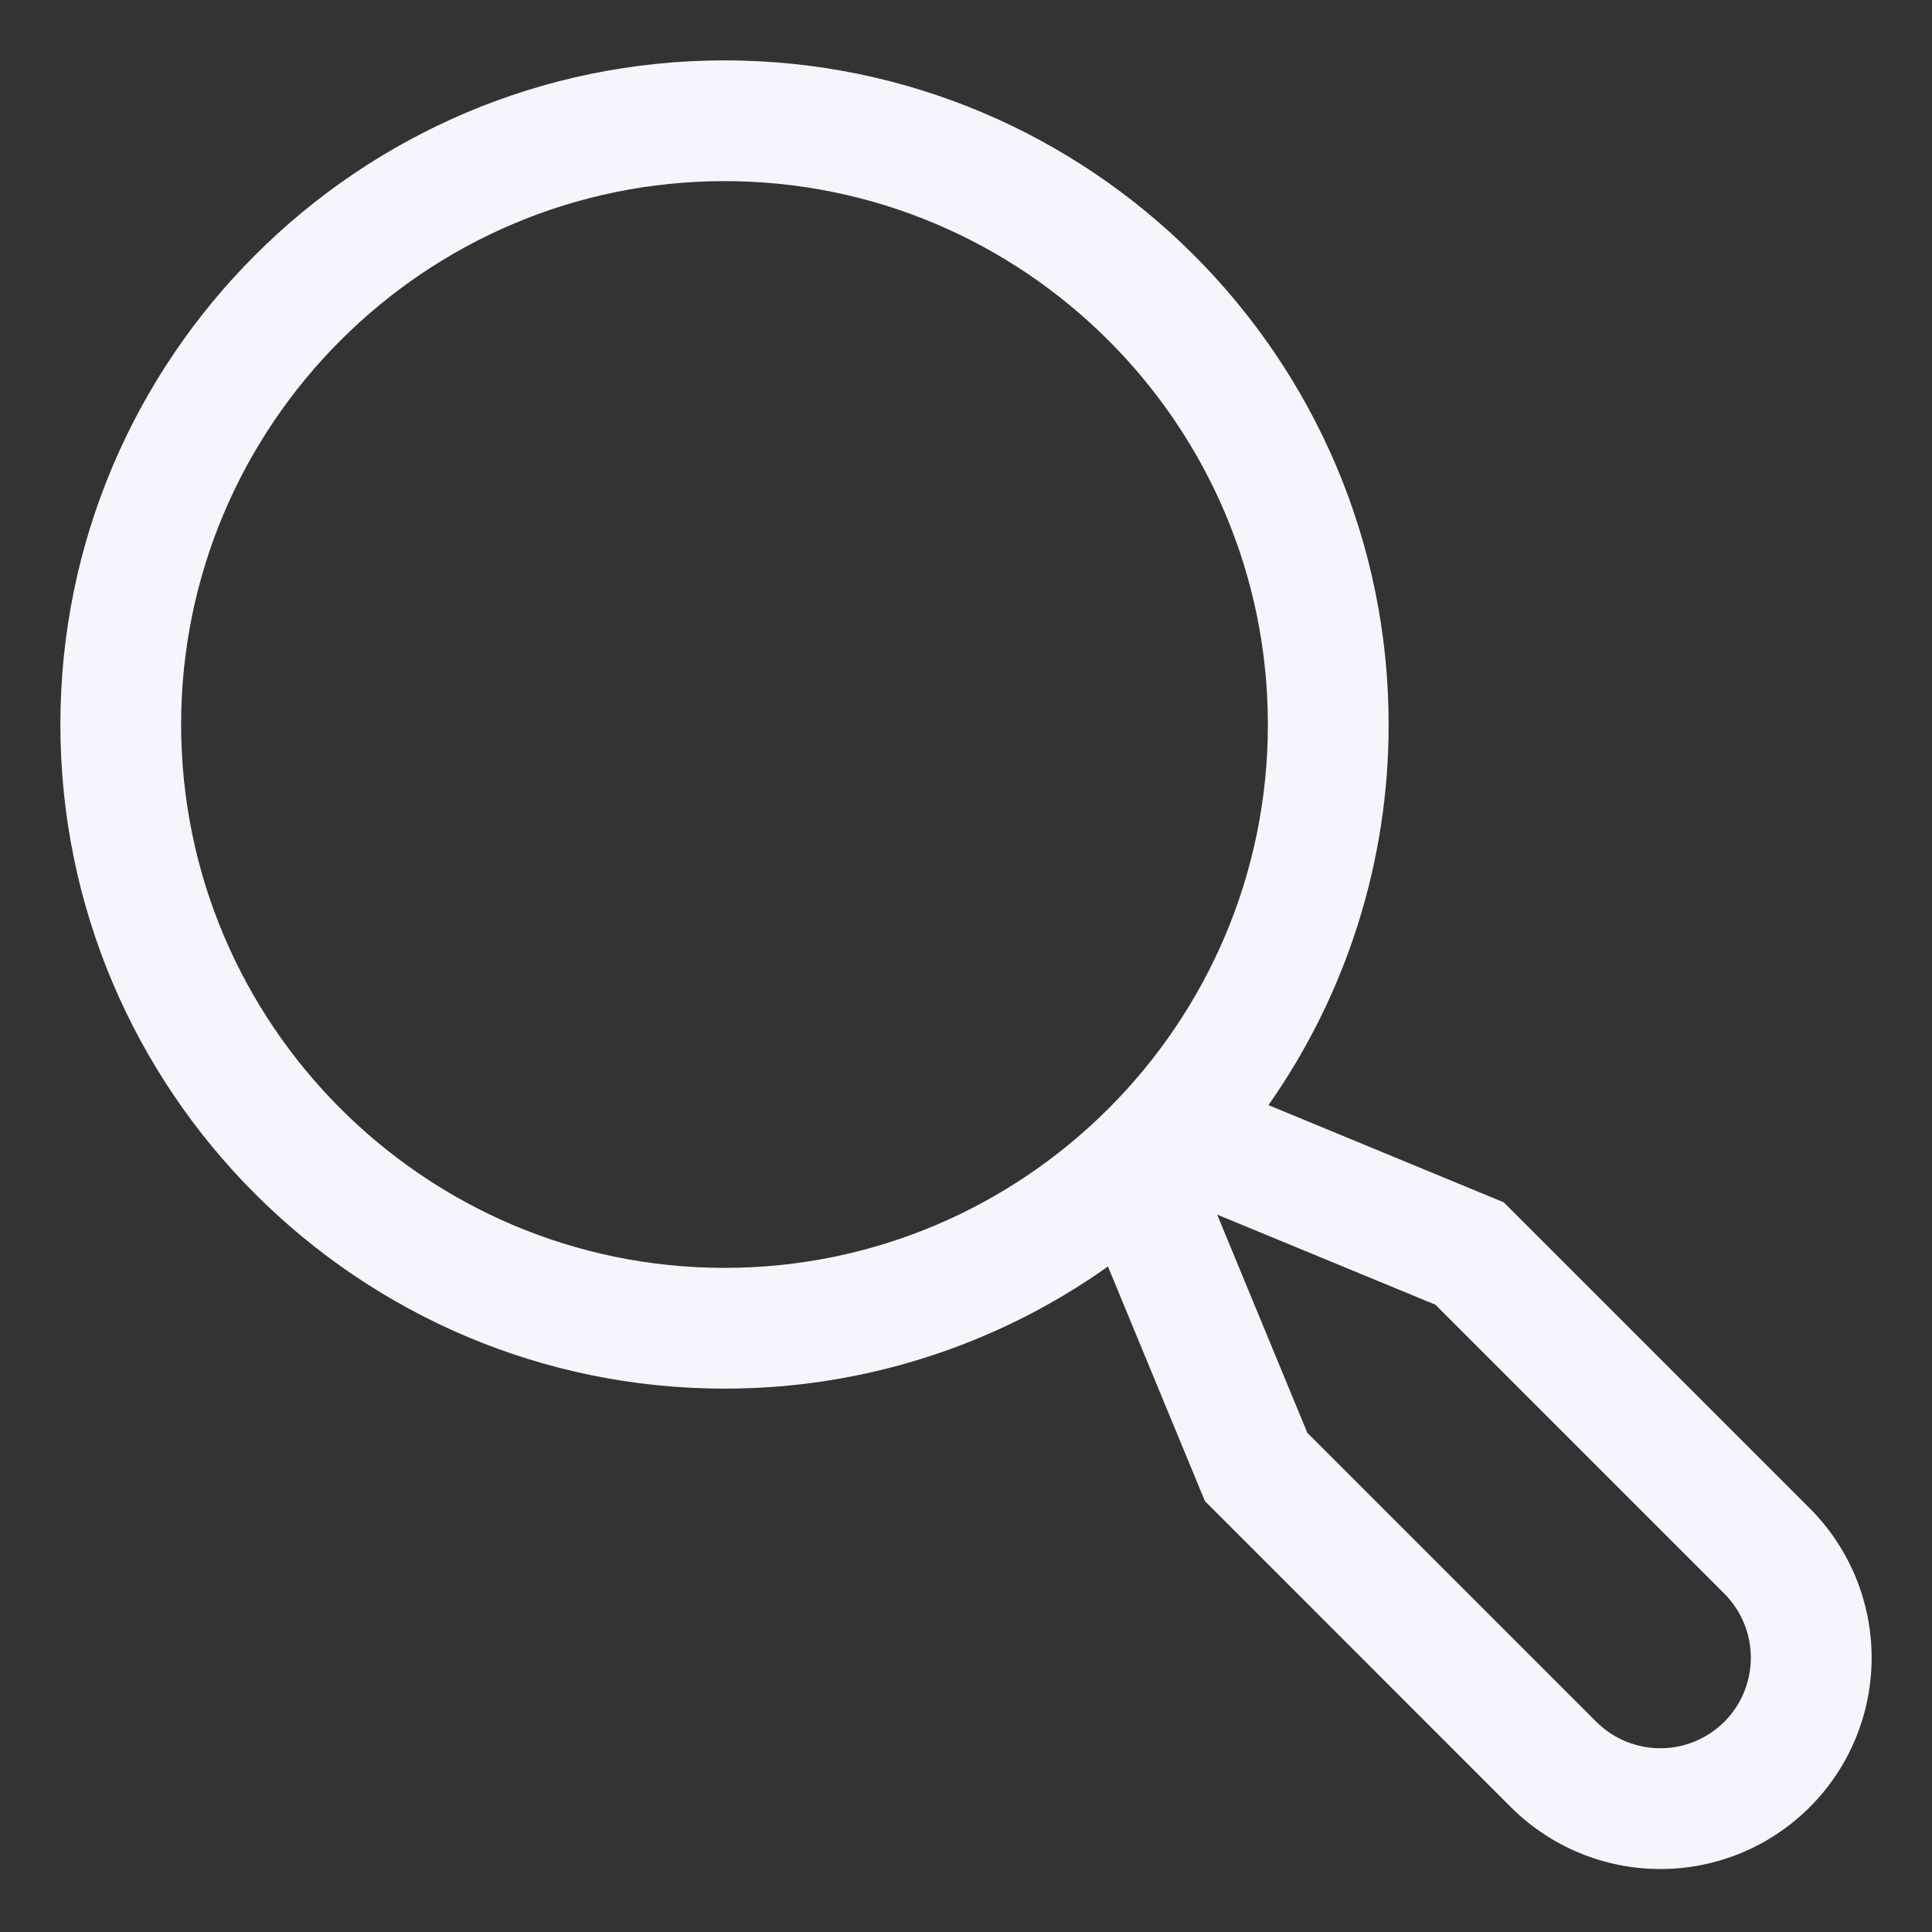 <svg width="40" height="40" viewBox="0 0 40 40" fill="none" xmlns="http://www.w3.org/2000/svg">
<rect x="0" y="0" width="40" height="40" fill="#333333" stroke="none"/>
<path d="M37.469 31.228L31.134 24.893L26.262 22.88C27.884 20.573 28.753 17.82 28.75 15C28.75 7.418 22.582 1.25 15 1.25C7.418 1.25 1.25 7.418 1.25 15C1.25 22.582 7.418 28.75 15 28.75C17.845 28.753 20.62 27.869 22.939 26.221L24.947 31.08L31.281 37.415C31.688 37.821 32.17 38.144 32.701 38.363C33.231 38.583 33.8 38.696 34.375 38.696C34.949 38.697 35.518 38.583 36.049 38.364C36.58 38.144 37.062 37.821 37.469 37.415C37.875 37.009 38.197 36.527 38.417 35.996C38.637 35.465 38.75 34.896 38.75 34.322C38.75 33.747 38.637 33.178 38.417 32.647C38.197 32.116 37.875 31.634 37.469 31.228ZM3.75 15C3.75 8.797 8.797 3.75 15 3.75C21.203 3.75 26.25 8.797 26.25 15C26.25 21.203 21.203 26.25 15 26.25C8.797 26.25 3.75 21.203 3.75 15ZM35.701 35.647C35.349 35.998 34.872 36.196 34.375 36.196C33.878 36.196 33.401 35.998 33.049 35.647L27.067 29.665L25.2 25.147L29.719 27.013L35.701 32.995C36.052 33.347 36.249 33.824 36.249 34.321C36.249 34.819 36.052 35.295 35.701 35.647Z" fill="#F6F5FD"/>
</svg>
